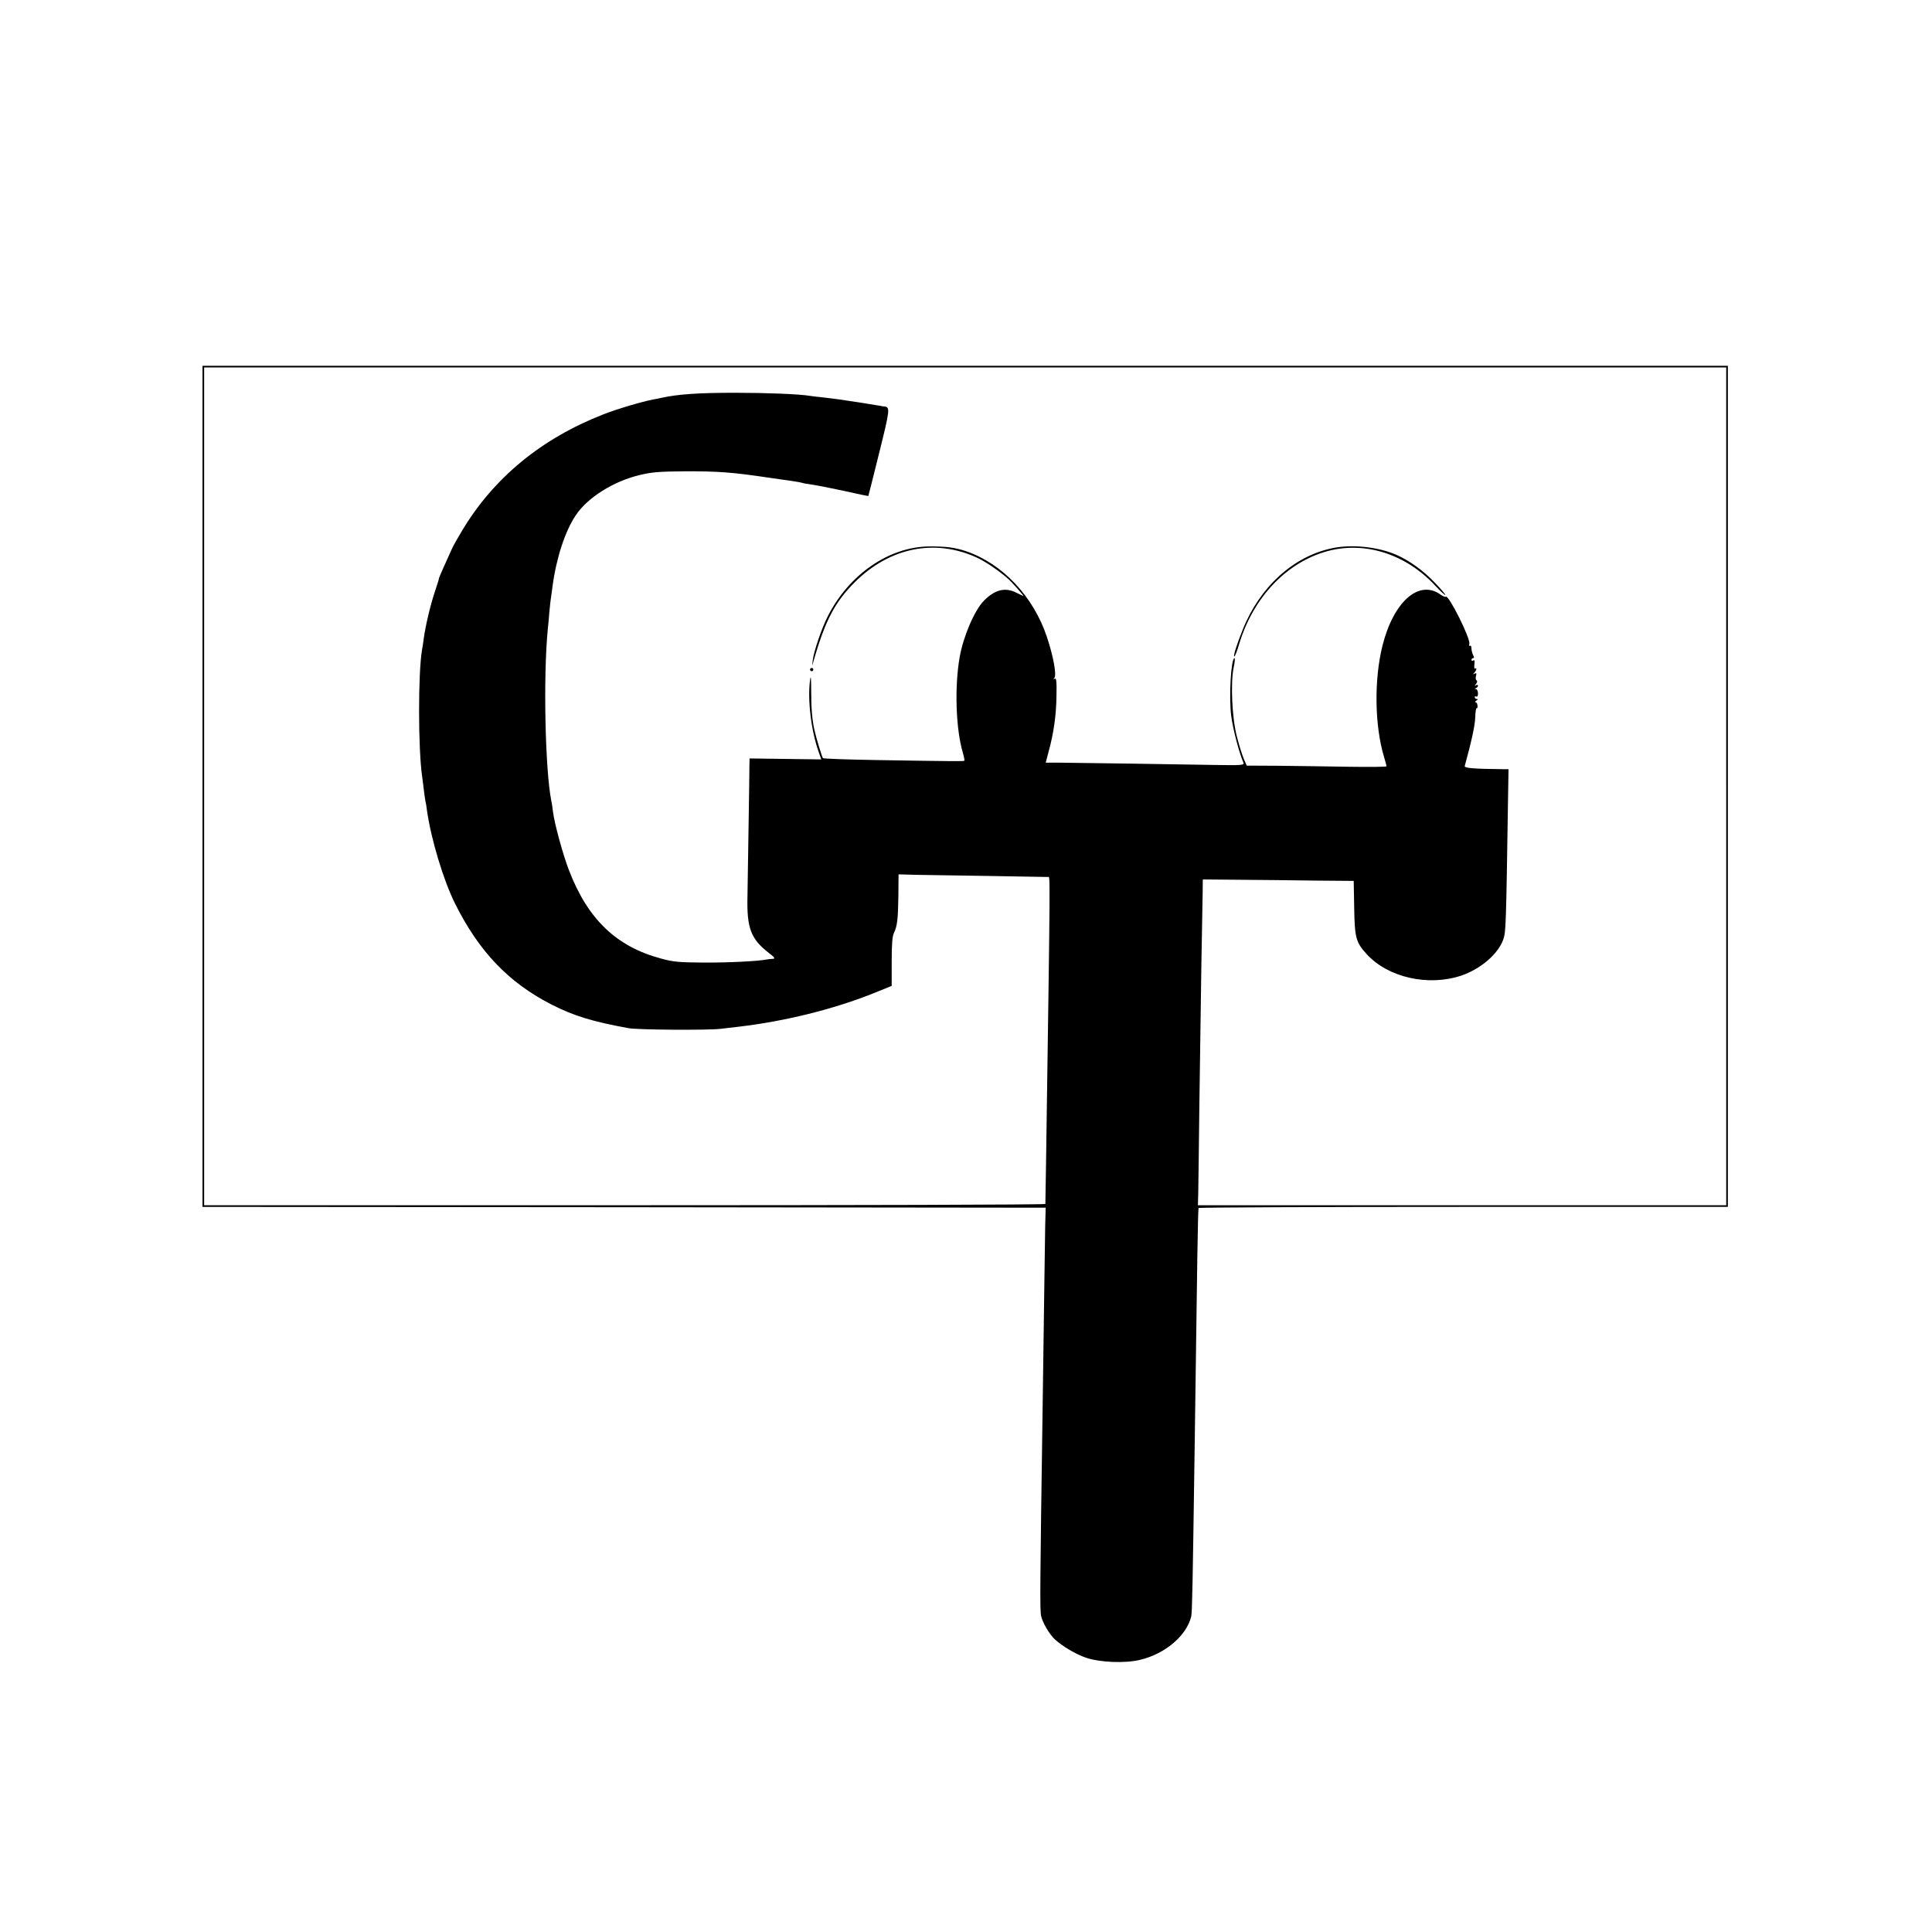<?xml version="1.0" standalone="no"?>
<!DOCTYPE svg PUBLIC "-//W3C//DTD SVG 20010904//EN"
 "http://www.w3.org/TR/2001/REC-SVG-20010904/DTD/svg10.dtd">
<svg version="1.0" xmlns="http://www.w3.org/2000/svg"
 width="1183pt" height="1183pt" viewBox="0 0 1183 1183"
 preserveAspectRatio="xMidYMid meet">
<g transform="translate(0,1183) scale(0.1,-0.1)"
fill="#000000" stroke="none">
<path d="M1240 7015 l0 -2575 2581 -2 2582 -3 -3 -105 c-1 -58 -3 -211 -5
-340 -2 -129 -6 -453 -10 -720 -17 -1168 -18 -1298 -10 -1335 8 -40 52 -114
84 -143 48 -44 128 -91 192 -113 83 -28 237 -35 328 -13 154 36 286 147 315
266 6 25 9 195 21 1028 16 1194 20 1452 24 1473 0 4 730 7 1621 7 l1620 0 0
2575 0 2575 -4670 0 -4670 0 0 -2575z m9330 0 l0 -2565 -1618 0 -1617 0 2 72
c1 40 4 287 7 548 4 261 9 639 12 840 4 201 7 403 8 450 l1 85 225 -2 c124 -1
332 -3 462 -5 l237 -2 3 -166 c3 -184 11 -211 77 -283 131 -143 377 -198 578
-131 119 40 227 133 258 222 16 47 17 81 29 865 l3 177 -26 0 c-197 2 -246 7
-242 20 43 157 62 246 64 296 1 34 5 60 9 58 4 -3 6 5 5 16 -1 11 -6 20 -12
20 -5 0 -3 5 5 10 10 6 11 10 3 10 -7 0 -13 5 -13 11 0 5 5 7 10 4 6 -4 10 5
10 19 0 14 -6 26 -12 27 -10 0 -10 2 0 6 6 2 12 9 12 14 0 6 -6 7 -12 3 -10
-6 -10 -4 0 8 8 10 9 19 3 22 -5 3 -7 16 -3 28 4 16 2 19 -9 13 -11 -6 -12 -5
-1 6 13 15 17 33 4 25 -5 -3 -6 9 -4 26 3 21 1 29 -7 24 -6 -4 -11 -2 -11 3 0
6 5 11 10 11 7 0 7 6 0 19 -5 11 -10 29 -10 41 0 12 -4 19 -9 16 -5 -4 -7 2
-4 12 8 32 -128 304 -144 288 -3 -3 -18 3 -32 13 -132 95 -288 -42 -356 -313
-52 -209 -48 -490 10 -682 8 -27 15 -52 15 -56 0 -4 -105 -5 -232 -3 -128 2
-321 5 -429 6 l-195 1 -17 39 c-10 22 -29 83 -43 137 -30 115 -40 328 -20 425
7 31 9 57 5 57 -21 0 -35 -235 -20 -355 11 -80 47 -220 75 -286 6 -14 -12 -16
-176 -13 -265 5 -849 13 -949 14 l-86 0 18 68 c31 112 47 226 48 343 2 88 -1
109 -11 103 -10 -5 -10 -4 -2 5 15 17 -6 133 -46 252 -83 248 -272 448 -495
524 -69 23 -125 30 -230 29 -244 -4 -488 -173 -617 -429 -36 -70 -84 -211 -91
-265 -5 -43 -5 -43 4 -10 71 249 131 363 253 485 214 213 491 269 749 150 58
-26 171 -106 210 -149 45 -48 77 -86 74 -86 -1 0 -20 9 -42 20 -70 36 -133 20
-201 -49 -57 -58 -126 -219 -148 -346 -32 -184 -23 -441 20 -585 7 -24 11 -46
9 -48 -4 -4 -44 -4 -535 4 -179 3 -328 8 -331 12 -6 7 -41 122 -52 172 -14 62
-20 134 -20 240 0 80 -2 100 -7 65 -16 -122 7 -312 54 -442 l15 -43 -220 3
-219 3 -1 -35 c0 -20 -2 -182 -5 -361 -3 -179 -6 -379 -7 -445 -5 -199 20
-264 132 -351 33 -25 39 -34 25 -35 -10 0 -28 -2 -39 -4 -54 -11 -238 -20
-390 -19 -143 1 -183 4 -255 24 -275 73 -450 240 -566 541 -37 96 -89 286 -98
359 -3 25 -7 54 -10 65 -38 191 -50 759 -22 1050 2 17 7 66 10 109 4 43 9 86
11 95 1 9 6 39 9 66 23 169 76 332 141 429 71 108 231 209 391 247 73 18 122
22 274 23 209 1 298 -6 525 -40 55 -8 118 -17 140 -20 22 -3 47 -8 55 -10 8
-3 35 -8 59 -11 24 -3 111 -20 195 -38 83 -19 152 -33 153 -32 1 1 31 121 67
266 66 265 67 278 31 282 -5 0 -17 2 -25 4 -14 3 -178 29 -250 39 -19 3 -62 8
-95 12 -33 3 -71 8 -85 10 -64 11 -264 19 -460 19 -226 0 -350 -9 -450 -31
-14 -3 -36 -8 -50 -10 -65 -12 -224 -59 -305 -91 -381 -149 -672 -389 -866
-713 -25 -41 -53 -91 -62 -111 -35 -76 -78 -174 -79 -179 -1 -9 -6 -25 -21
-70 -31 -91 -62 -222 -73 -305 -3 -22 -7 -51 -10 -65 -24 -142 -24 -606 1
-775 2 -16 7 -52 10 -80 3 -27 8 -59 10 -70 3 -11 7 -36 9 -55 25 -177 102
-433 173 -574 146 -293 328 -483 590 -617 138 -70 249 -104 473 -145 57 -10
478 -13 560 -4 41 5 95 11 120 14 277 33 566 105 801 197 l129 52 0 149 c0
106 4 157 14 176 20 41 25 84 27 227 l1 131 116 -3 c65 -1 268 -4 452 -7 184
-3 341 -6 347 -6 14 0 15 106 -12 -1760 -2 -129 -4 -238 -4 -242 -1 -5 -1160
-8 -2576 -8 l-2575 0 0 2565 0 2565 4660 0 4660 0 0 -2565z"/>
<path d="M8156 8473 c-237 -50 -442 -237 -546 -497 -39 -96 -60 -166 -52 -166
4 0 18 35 30 78 87 286 292 501 543 568 230 61 479 -20 657 -212 34 -36 62
-62 62 -57 0 5 -31 41 -68 79 -68 71 -152 131 -228 165 -114 51 -277 68 -398
42z"/>
<path d="M4960 7730 c0 -5 5 -10 10 -10 6 0 10 5 10 10 0 6 -4 10 -10 10 -5 0
-10 -4 -10 -10z"/>
</g>
</svg>
